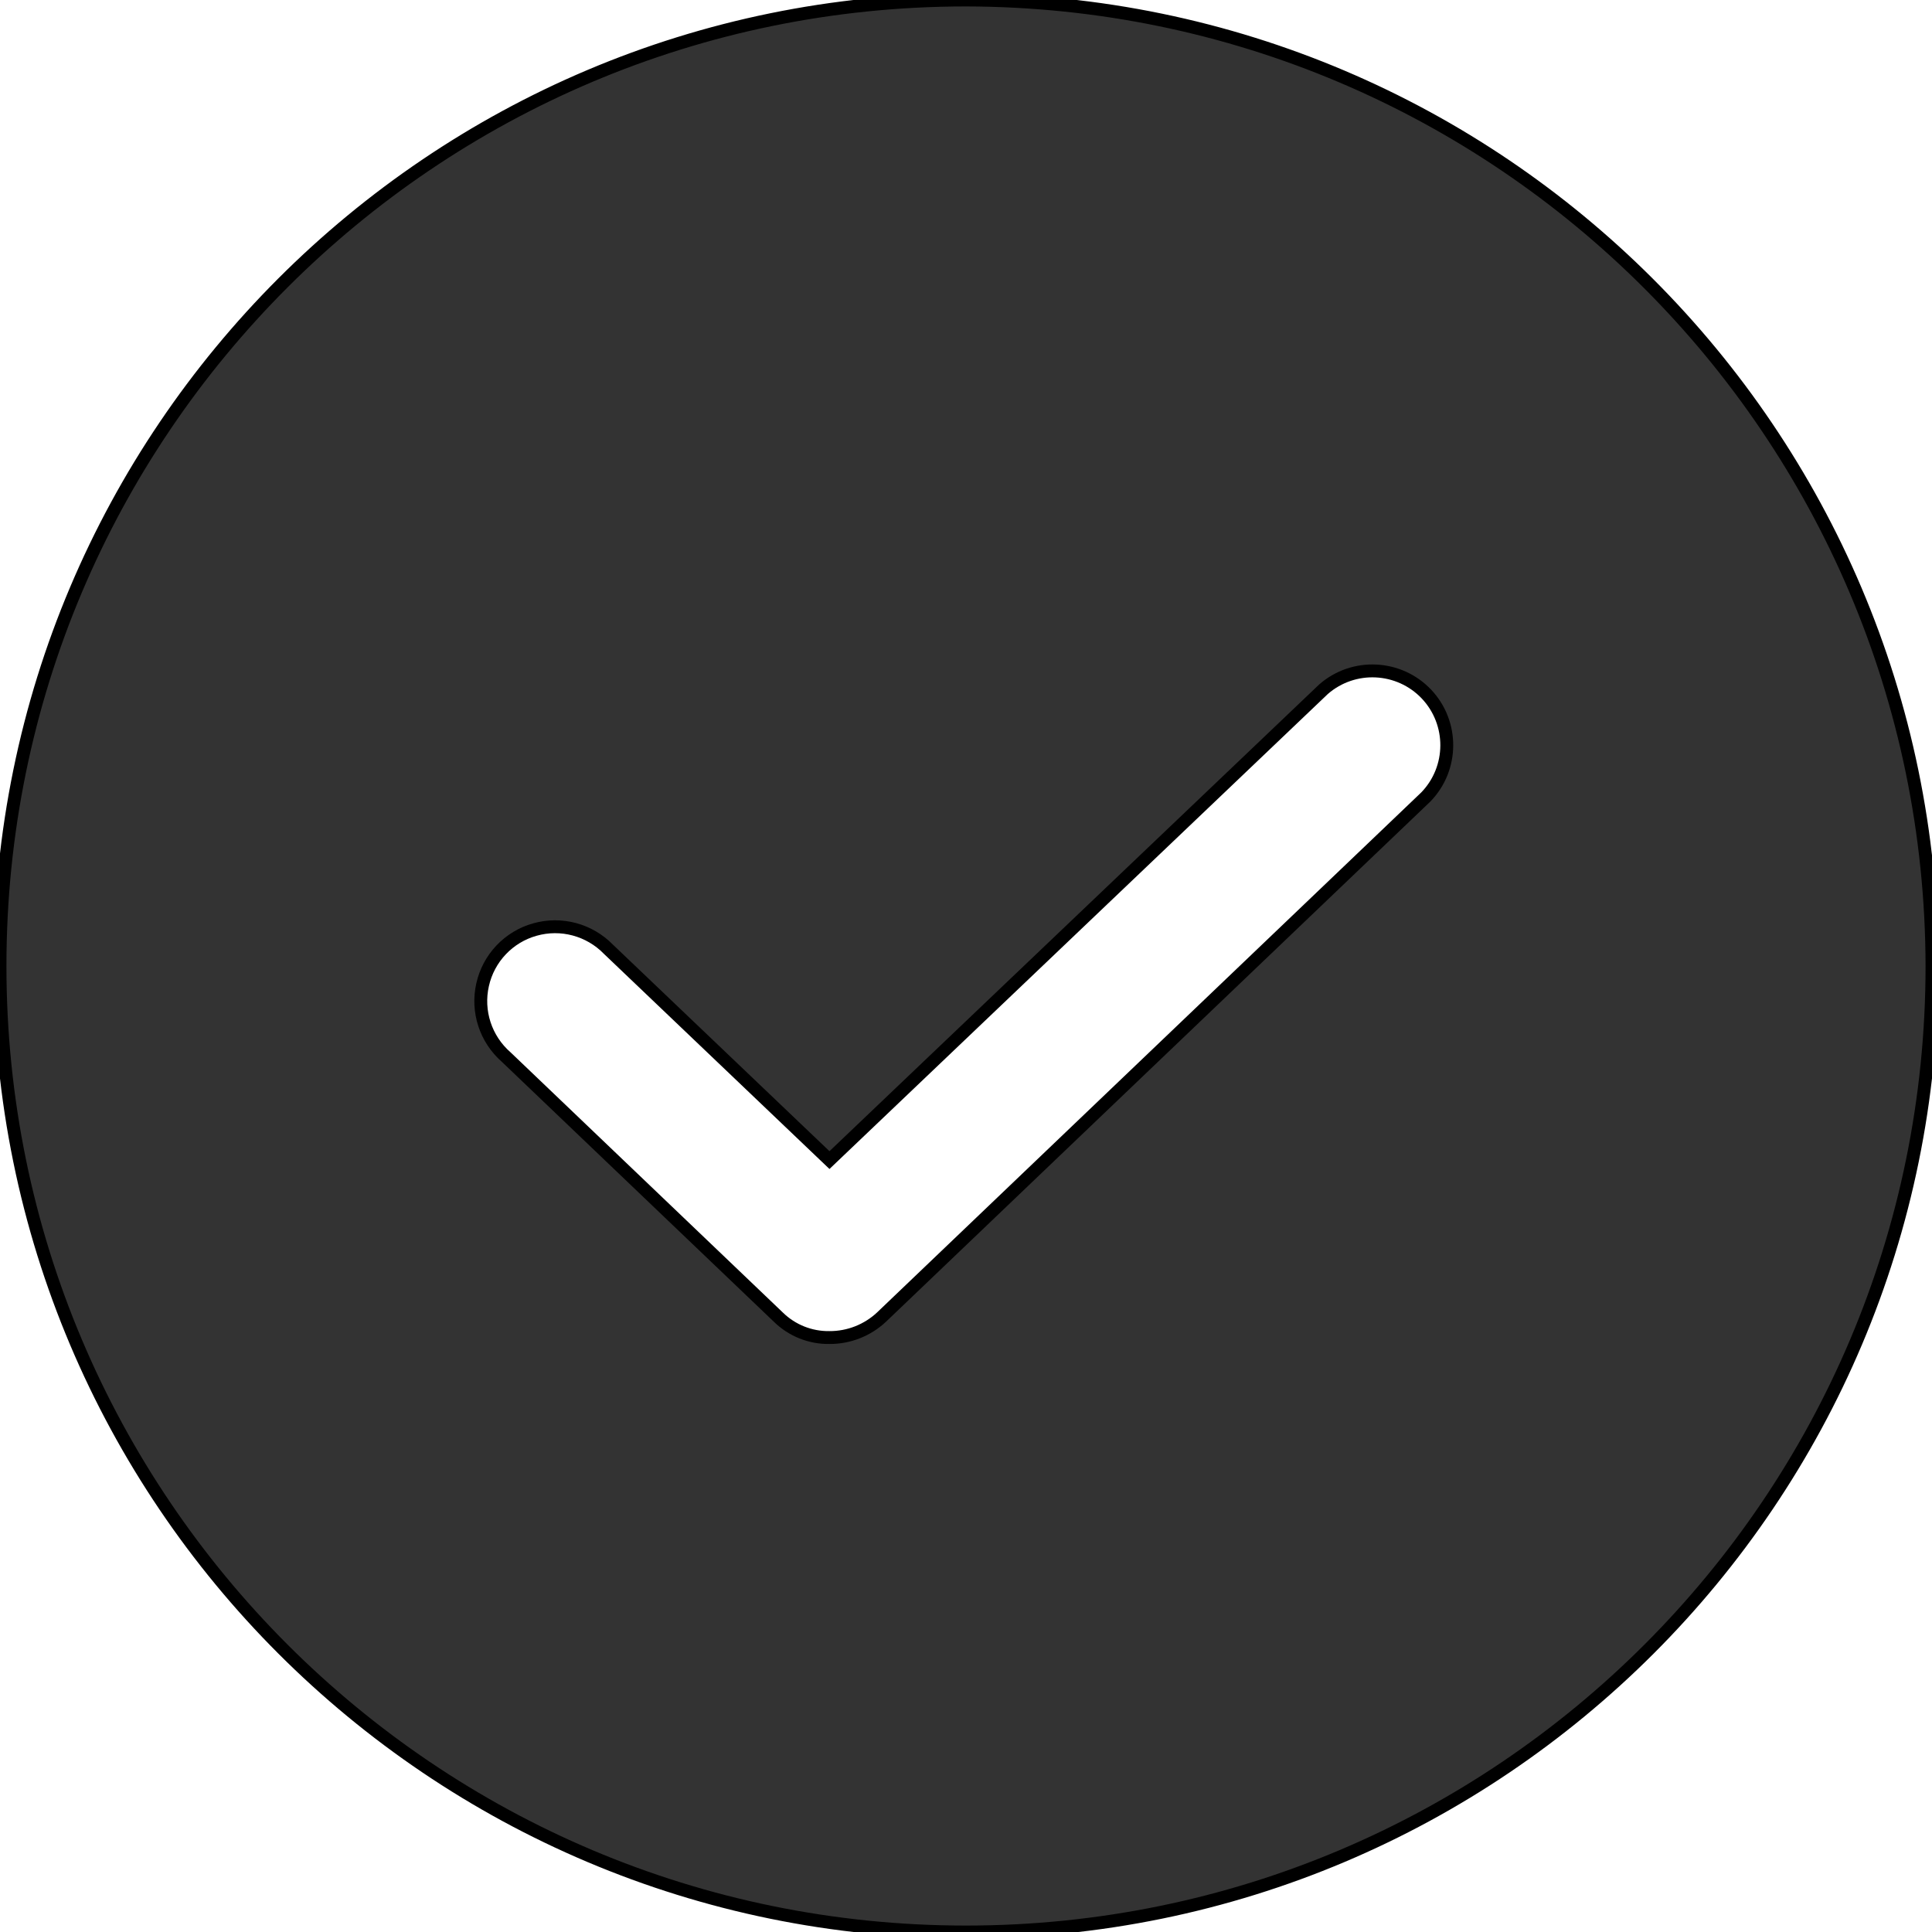 <svg xmlns="http://www.w3.org/2000/svg" width="19.5" height="19.5"><path d="M 9.75 0 C 4.365 0 0 4.365 0 9.75 C 0 15.135 4.365 19.5 9.75 19.5 C 15.135 19.5 19.5 15.135 19.5 9.75 C 19.49 4.37 15.13 0.01 9.75 0 Z M 14.391 8.044 L 8.897 13.294 C 8.755 13.427 8.567 13.501 8.372 13.5 C 8.179 13.503 7.994 13.429 7.856 13.294 L 5.109 10.669 C 4.902 10.488 4.81 10.208 4.871 9.939 C 4.931 9.67 5.134 9.456 5.399 9.382 C 5.664 9.307 5.949 9.384 6.141 9.581 L 8.372 11.709 L 13.359 6.956 C 13.662 6.692 14.12 6.714 14.397 7.005 C 14.673 7.297 14.671 7.755 14.391 8.044 Z" fill="#333" stroke-width="0.13" stroke="rgba(0,0,0,1)" stroke-miterlimit="10"></path></svg>